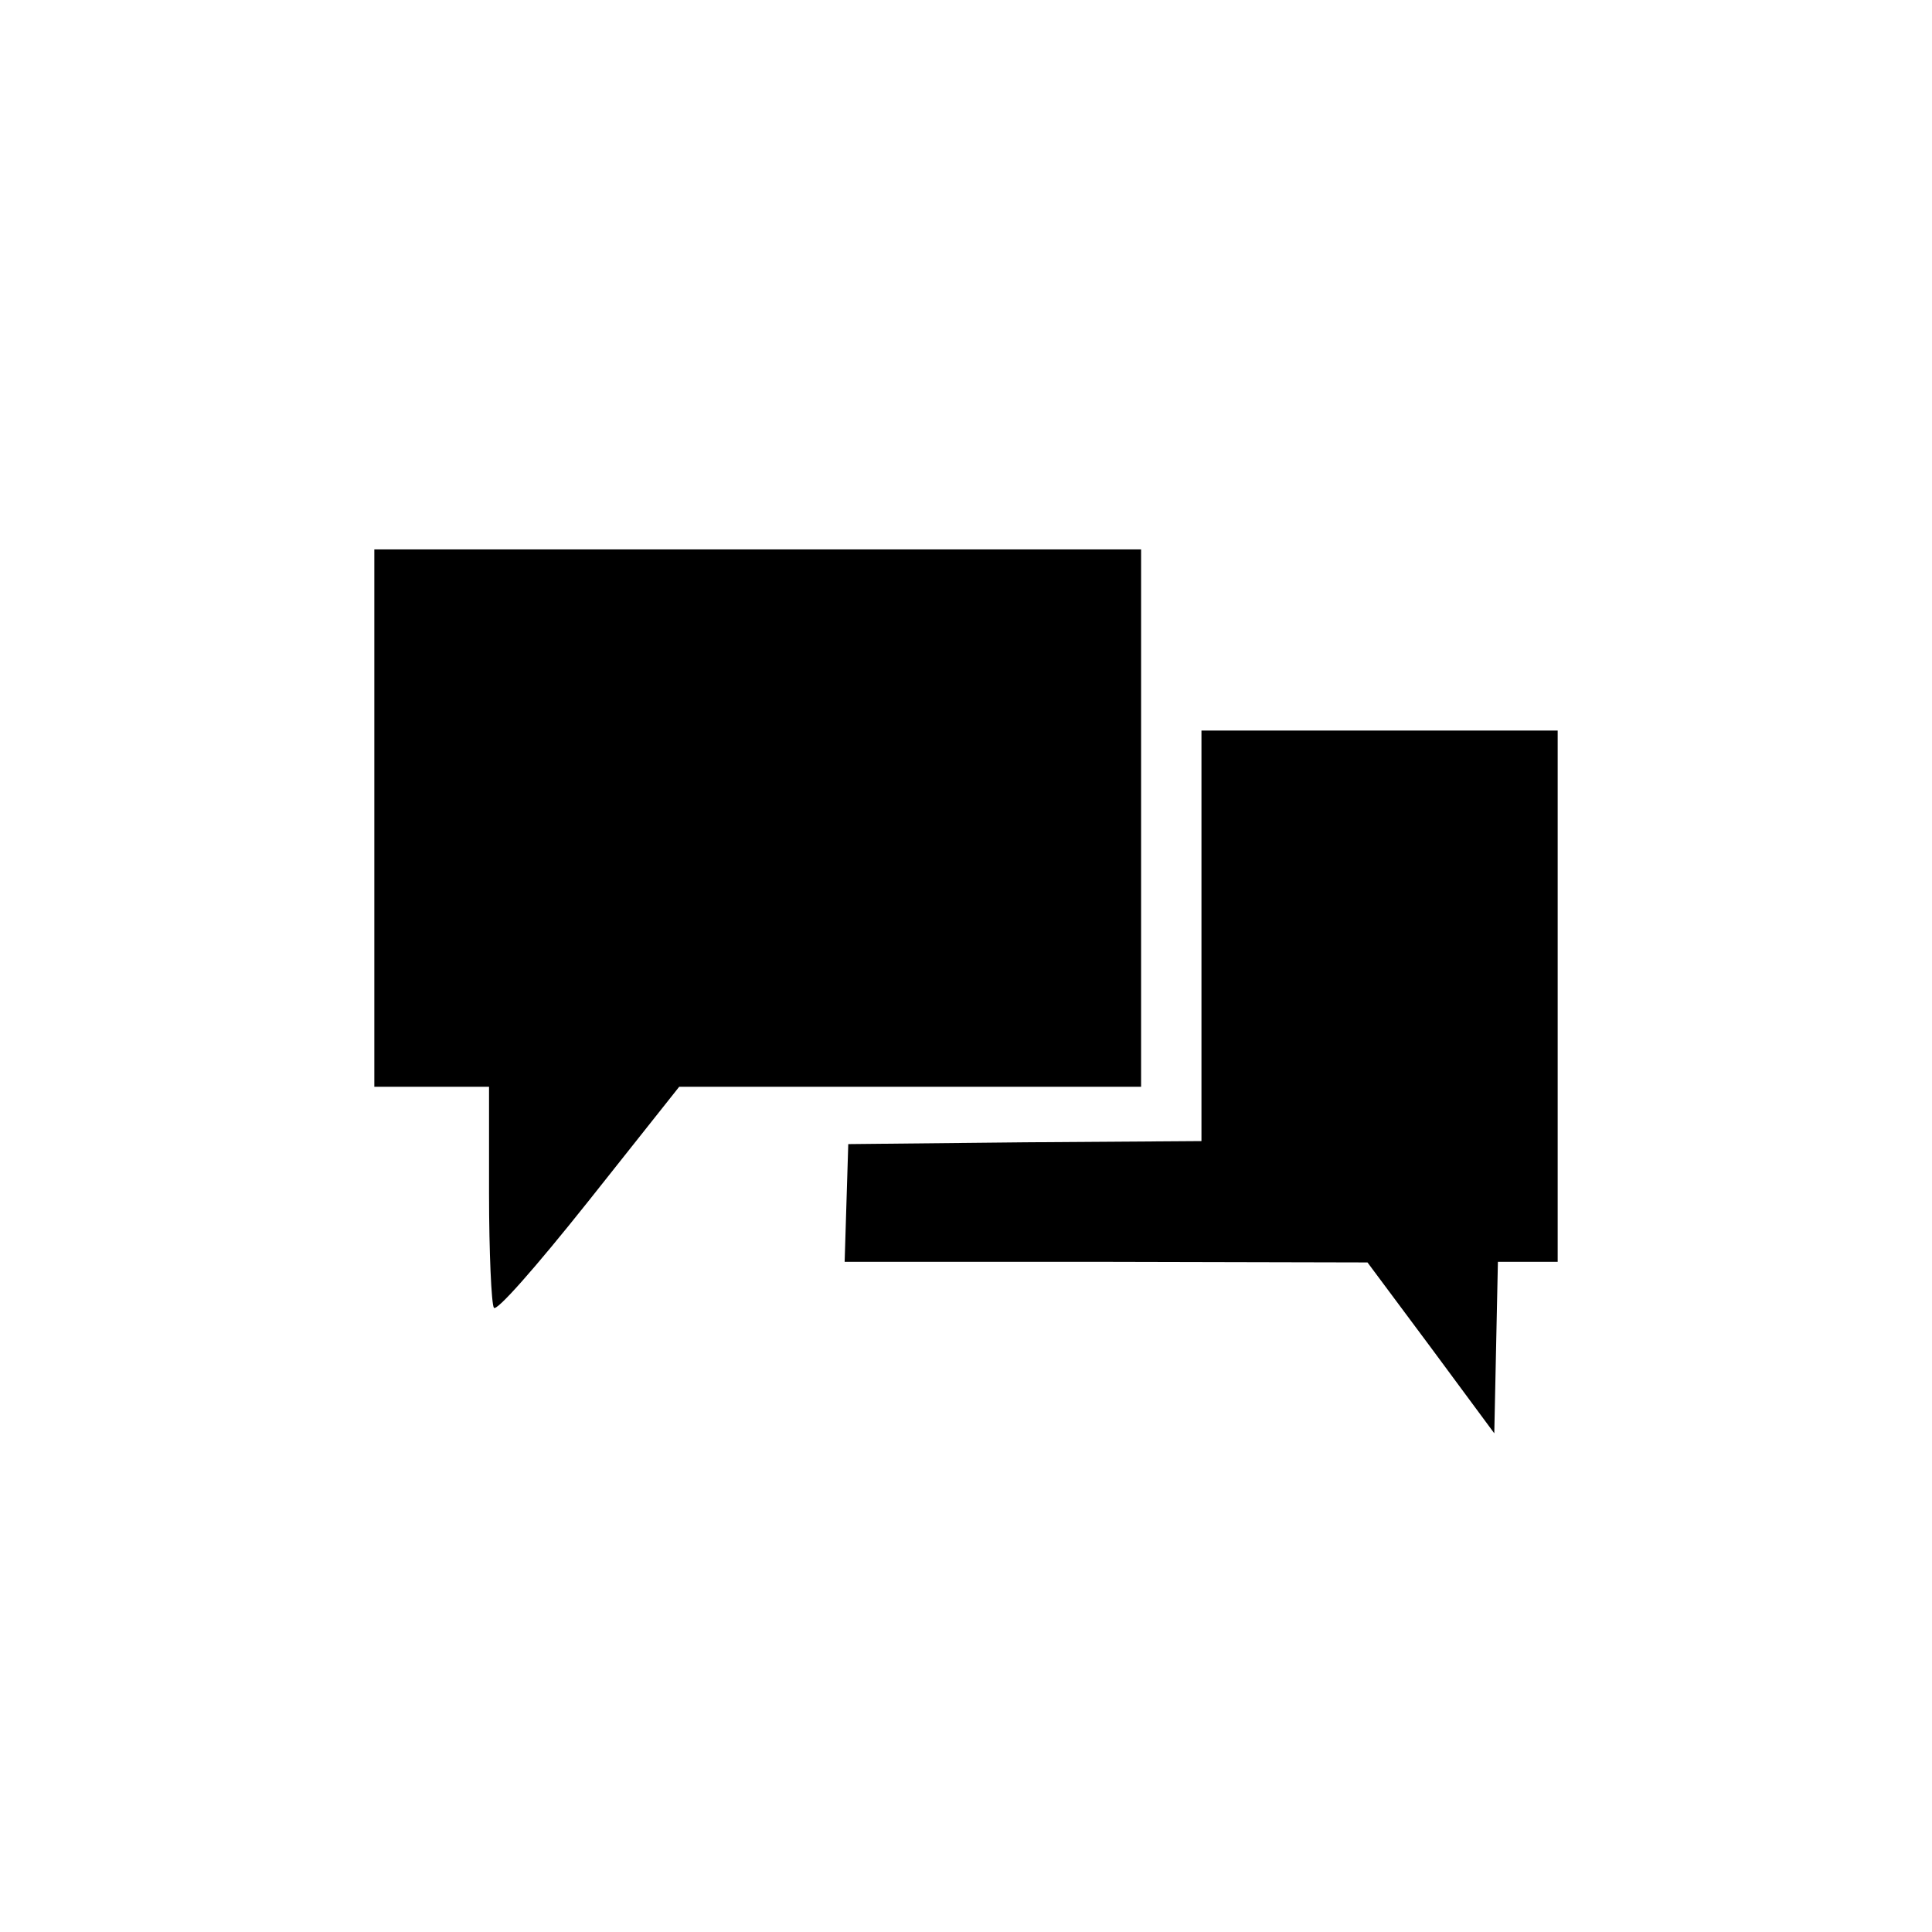 <?xml version="1.0" standalone="no"?>
<!DOCTYPE svg PUBLIC "-//W3C//DTD SVG 20010904//EN"
 "http://www.w3.org/TR/2001/REC-SVG-20010904/DTD/svg10.dtd">
<svg version="1.0" xmlns="http://www.w3.org/2000/svg"
 width="320pt" height="320pt" viewBox="0 0 320 320"
 preserveAspectRatio="xMidYMid meet">

<g transform="translate(0,320) scale(0.1,-0.1)"
fill="#000000" stroke="none">
<path d="M620 1845 l0 -445 95 0 95 0 0 -177 c0 -98 4 -183 8 -189 4 -7 67 64
157 177 l150 189 383 0 382 0 0 445 0 445 -635 0 -635 0 0 -445z"/>
<path d="M1990 1650 l0 -340 -292 -2 -293 -3 -3 -97 -3 -98 433 0 433 -1 105
-141 105 -142 3 142 3 142 49 0 50 0 0 440 0 440 -295 0 -295 0 0 -340z"/>
</g>
</svg>
